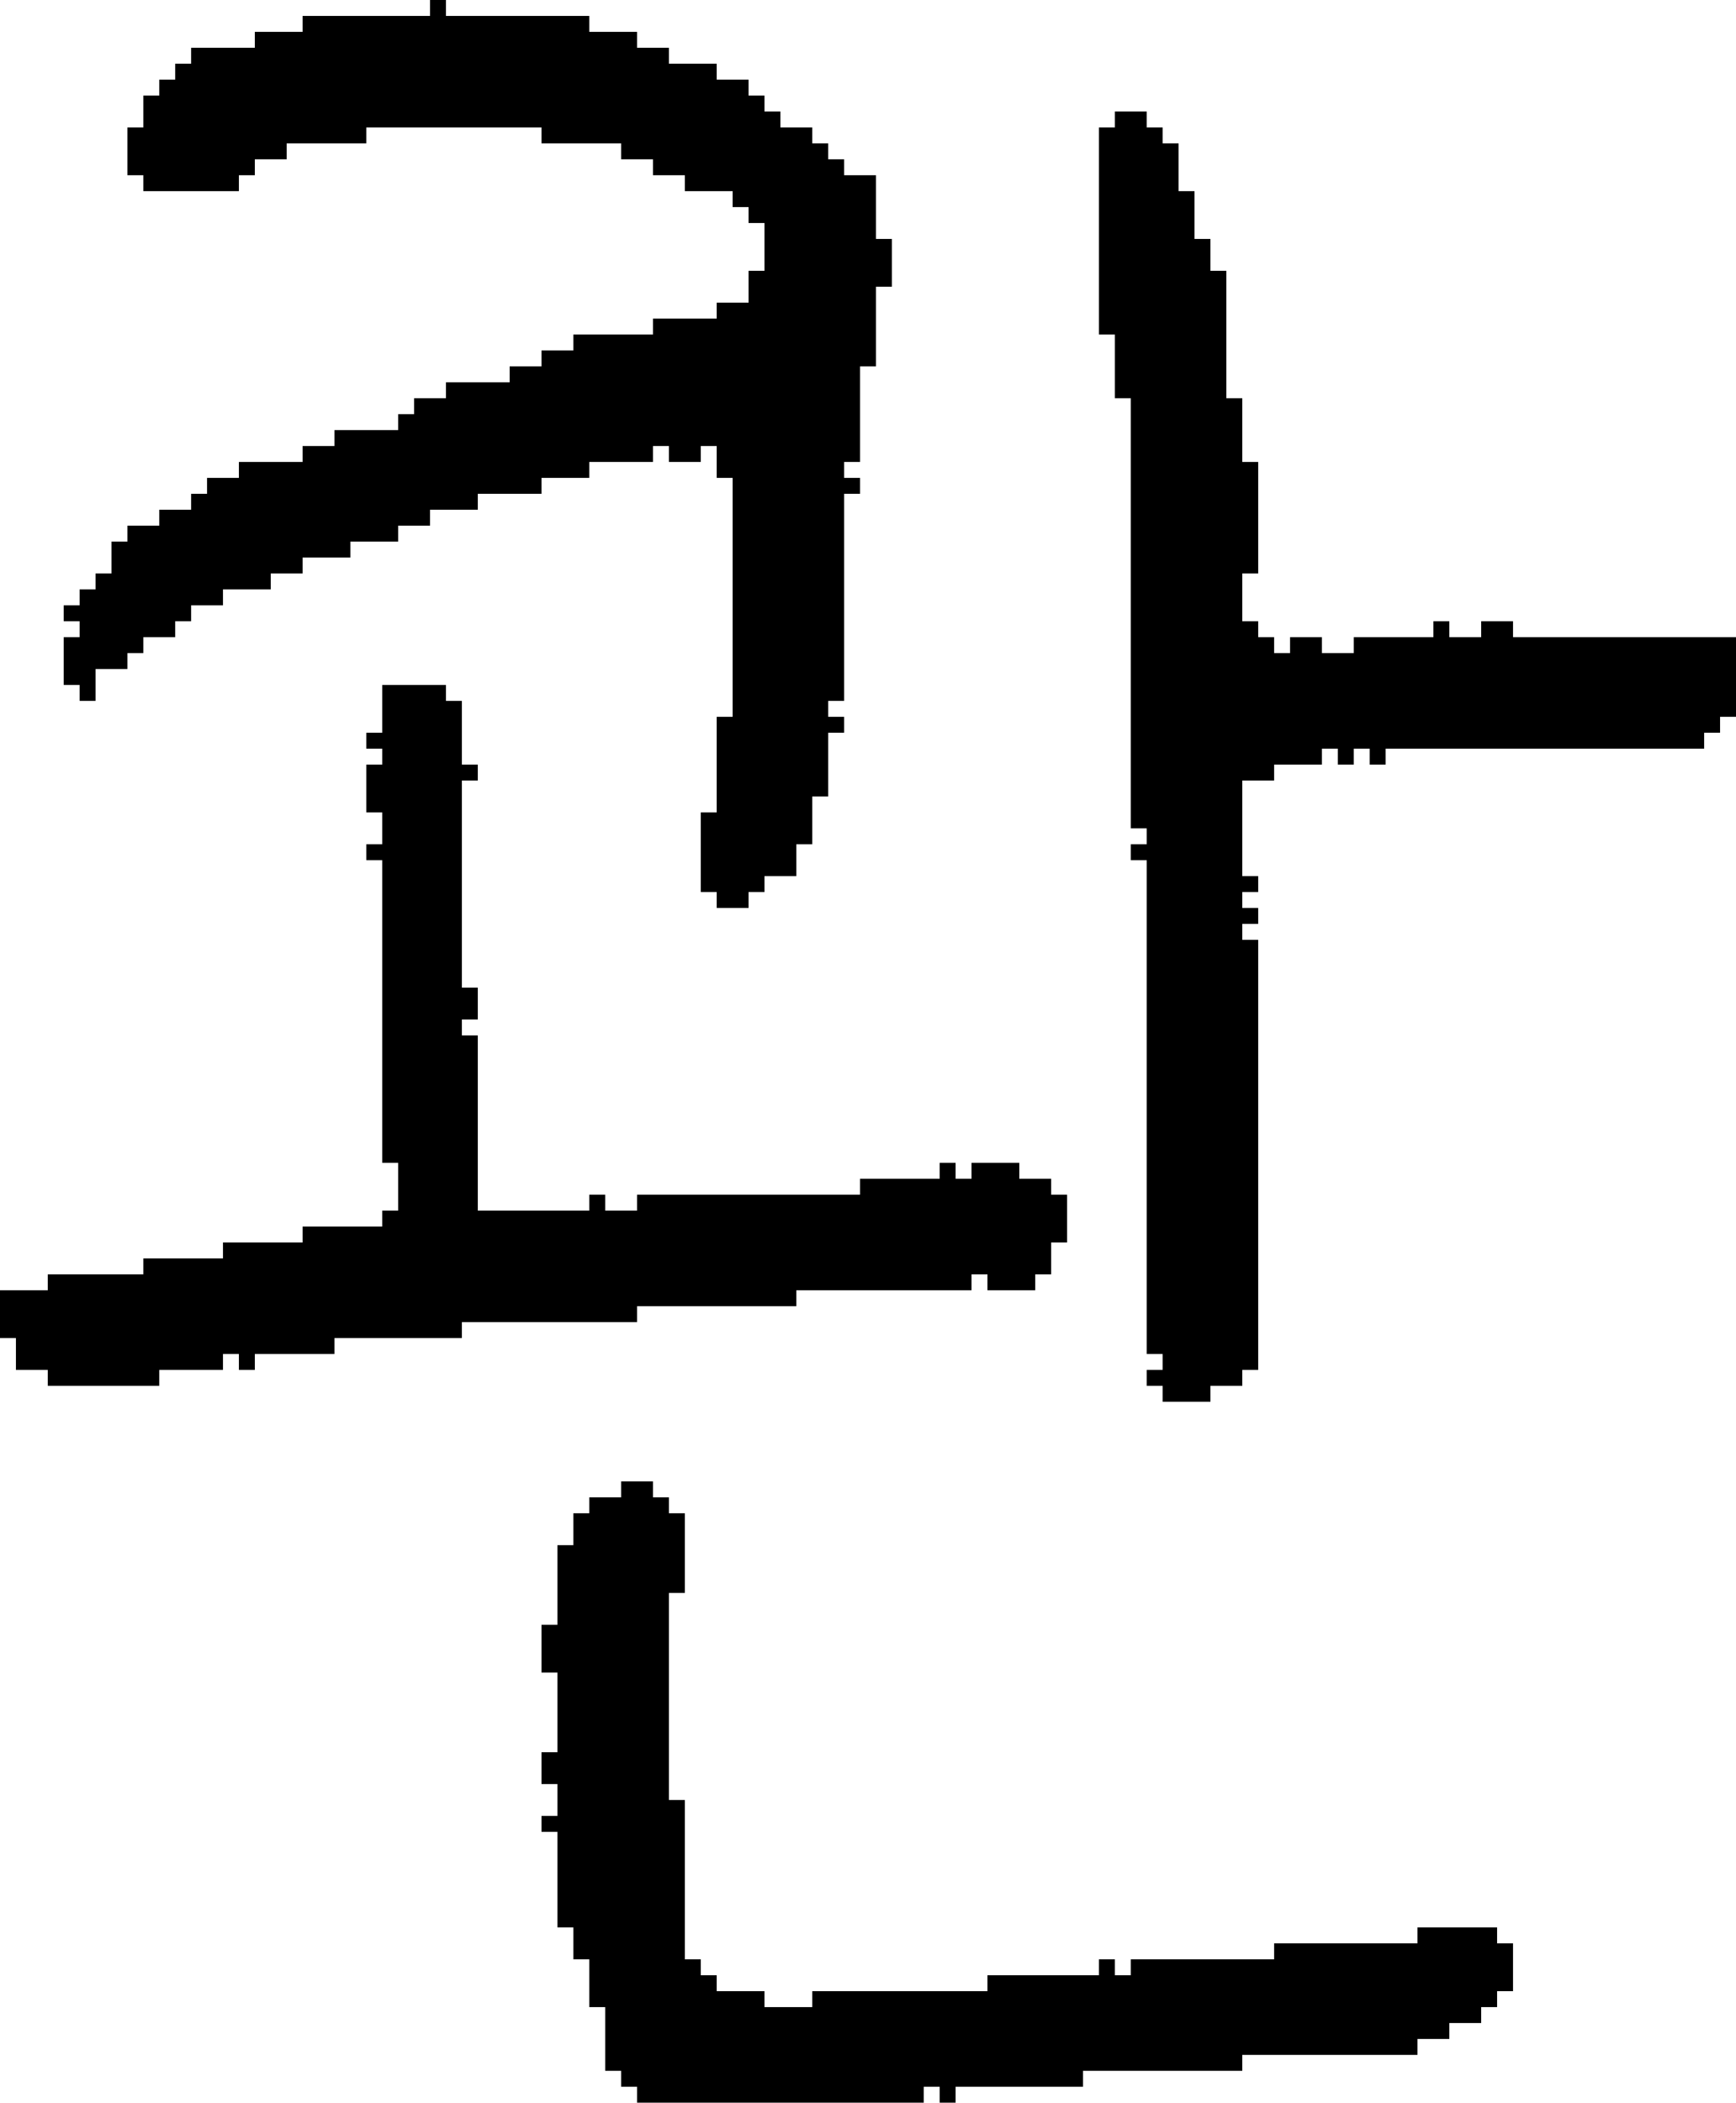 <?xml version="1.0" encoding="UTF-8" standalone="no"?>
<!DOCTYPE svg PUBLIC "-//W3C//DTD SVG 1.1//EN" 
  "http://www.w3.org/Graphics/SVG/1.1/DTD/svg11.dtd">
<svg width="109" height="132"
     xmlns="http://www.w3.org/2000/svg" version="1.1">
 <path d="  M 40,83  L 40,82  L 50,82  L 50,81  L 61,81  L 61,80  L 62,80  L 62,81  L 65,81  L 65,80  L 66,80  L 66,78  L 67,78  L 67,75  L 66,75  L 66,74  L 64,74  L 64,73  L 61,73  L 61,74  L 60,74  L 60,73  L 59,73  L 59,74  L 54,74  L 54,75  L 40,75  L 40,76  L 38,76  L 38,75  L 37,75  L 37,76  L 30,76  L 30,65  L 29,65  L 29,64  L 30,64  L 30,62  L 29,62  L 29,49  L 30,49  L 30,48  L 29,48  L 29,44  L 28,44  L 28,43  L 24,43  L 24,46  L 23,46  L 23,47  L 24,47  L 24,48  L 23,48  L 23,51  L 24,51  L 24,53  L 23,53  L 23,54  L 24,54  L 24,73  L 25,73  L 25,76  L 24,76  L 24,77  L 19,77  L 19,78  L 14,78  L 14,79  L 9,79  L 9,80  L 3,80  L 3,81  L 0,81  L 0,84  L 1,84  L 1,86  L 3,86  L 3,87  L 10,87  L 10,86  L 14,86  L 14,85  L 15,85  L 15,86  L 16,86  L 16,85  L 21,85  L 21,84  L 29,84  L 29,83  Z  " style="fill:rgb(0, 0, 0); fill-opacity:1.000; stroke:none;" />
 <path d="  M 51,8  L 49,8  L 49,7  L 48,7  L 48,6  L 47,6  L 47,5  L 45,5  L 45,4  L 42,4  L 42,3  L 40,3  L 40,2  L 37,2  L 37,1  L 28,1  L 28,0  L 27,0  L 27,1  L 19,1  L 19,2  L 16,2  L 16,3  L 12,3  L 12,4  L 11,4  L 11,5  L 10,5  L 10,6  L 9,6  L 9,8  L 8,8  L 8,11  L 9,11  L 9,12  L 15,12  L 15,11  L 16,11  L 16,10  L 18,10  L 18,9  L 23,9  L 23,8  L 34,8  L 34,9  L 39,9  L 39,10  L 41,10  L 41,11  L 43,11  L 43,12  L 46,12  L 46,13  L 47,13  L 47,14  L 48,14  L 48,17  L 47,17  L 47,19  L 45,19  L 45,20  L 41,20  L 41,21  L 36,21  L 36,22  L 34,22  L 34,23  L 32,23  L 32,24  L 28,24  L 28,25  L 26,25  L 26,26  L 25,26  L 25,27  L 21,27  L 21,28  L 19,28  L 19,29  L 15,29  L 15,30  L 13,30  L 13,31  L 12,31  L 12,32  L 10,32  L 10,33  L 8,33  L 8,34  L 7,34  L 7,36  L 6,36  L 6,37  L 5,37  L 5,38  L 4,38  L 4,39  L 5,39  L 5,40  L 4,40  L 4,43  L 5,43  L 5,44  L 6,44  L 6,42  L 8,42  L 8,41  L 9,41  L 9,40  L 11,40  L 11,39  L 12,39  L 12,38  L 14,38  L 14,37  L 17,37  L 17,36  L 19,36  L 19,35  L 22,35  L 22,34  L 25,34  L 25,33  L 27,33  L 27,32  L 30,32  L 30,31  L 34,31  L 34,30  L 37,30  L 37,29  L 41,29  L 41,28  L 42,28  L 42,29  L 44,29  L 44,28  L 45,28  L 45,30  L 46,30  L 46,45  L 45,45  L 45,51  L 44,51  L 44,56  L 45,56  L 45,57  L 47,57  L 47,56  L 48,56  L 48,55  L 50,55  L 50,53  L 51,53  L 51,50  L 52,50  L 52,46  L 53,46  L 53,45  L 52,45  L 52,44  L 53,44  L 53,31  L 54,31  L 54,30  L 53,30  L 53,29  L 54,29  L 54,23  L 55,23  L 55,18  L 56,18  L 56,15  L 55,15  L 55,11  L 53,11  L 53,10  L 52,10  L 52,9  L 51,9  Z  " style="fill:rgb(0, 0, 0); fill-opacity:1.000; stroke:none;" />
 <path d="  M 68,131  L 68,130  L 78,130  L 78,129  L 89,129  L 89,128  L 91,128  L 91,127  L 93,127  L 93,126  L 94,126  L 94,125  L 95,125  L 95,122  L 94,122  L 94,121  L 89,121  L 89,122  L 80,122  L 80,123  L 71,123  L 71,124  L 70,124  L 70,123  L 69,123  L 69,124  L 62,124  L 62,125  L 51,125  L 51,126  L 48,126  L 48,125  L 45,125  L 45,124  L 44,124  L 44,123  L 43,123  L 43,113  L 42,113  L 42,100  L 43,100  L 43,95  L 42,95  L 42,94  L 41,94  L 41,93  L 39,93  L 39,94  L 37,94  L 37,95  L 36,95  L 36,97  L 35,97  L 35,102  L 34,102  L 34,105  L 35,105  L 35,110  L 34,110  L 34,112  L 35,112  L 35,114  L 34,114  L 34,115  L 35,115  L 35,121  L 36,121  L 36,123  L 37,123  L 37,126  L 38,126  L 38,130  L 39,130  L 39,131  L 40,131  L 40,132  L 58,132  L 58,131  L 59,131  L 59,132  L 60,132  L 60,131  Z  " style="fill:rgb(0, 0, 0); fill-opacity:1.000; stroke:none;" />
 <path d="  M 72,52  L 72,53  L 71,53  L 71,54  L 72,54  L 72,85  L 73,85  L 73,86  L 72,86  L 72,87  L 73,87  L 73,88  L 76,88  L 76,87  L 78,87  L 78,86  L 79,86  L 79,59  L 78,59  L 78,58  L 79,58  L 79,57  L 78,57  L 78,56  L 79,56  L 79,55  L 78,55  L 78,49  L 80,49  L 80,48  L 83,48  L 83,47  L 84,47  L 84,48  L 85,48  L 85,47  L 86,47  L 86,48  L 87,48  L 87,47  L 107,47  L 107,46  L 108,46  L 108,45  L 109,45  L 109,40  L 95,40  L 95,39  L 93,39  L 93,40  L 91,40  L 91,39  L 90,39  L 90,40  L 85,40  L 85,41  L 83,41  L 83,40  L 81,40  L 81,41  L 80,41  L 80,40  L 79,40  L 79,39  L 78,39  L 78,36  L 79,36  L 79,29  L 78,29  L 78,25  L 77,25  L 77,17  L 76,17  L 76,15  L 75,15  L 75,12  L 74,12  L 74,9  L 73,9  L 73,8  L 72,8  L 72,7  L 70,7  L 70,8  L 69,8  L 69,21  L 70,21  L 70,25  L 71,25  L 71,52  Z  " style="fill:rgb(0, 0, 0); fill-opacity:1.000; stroke:none;" />
</svg>
